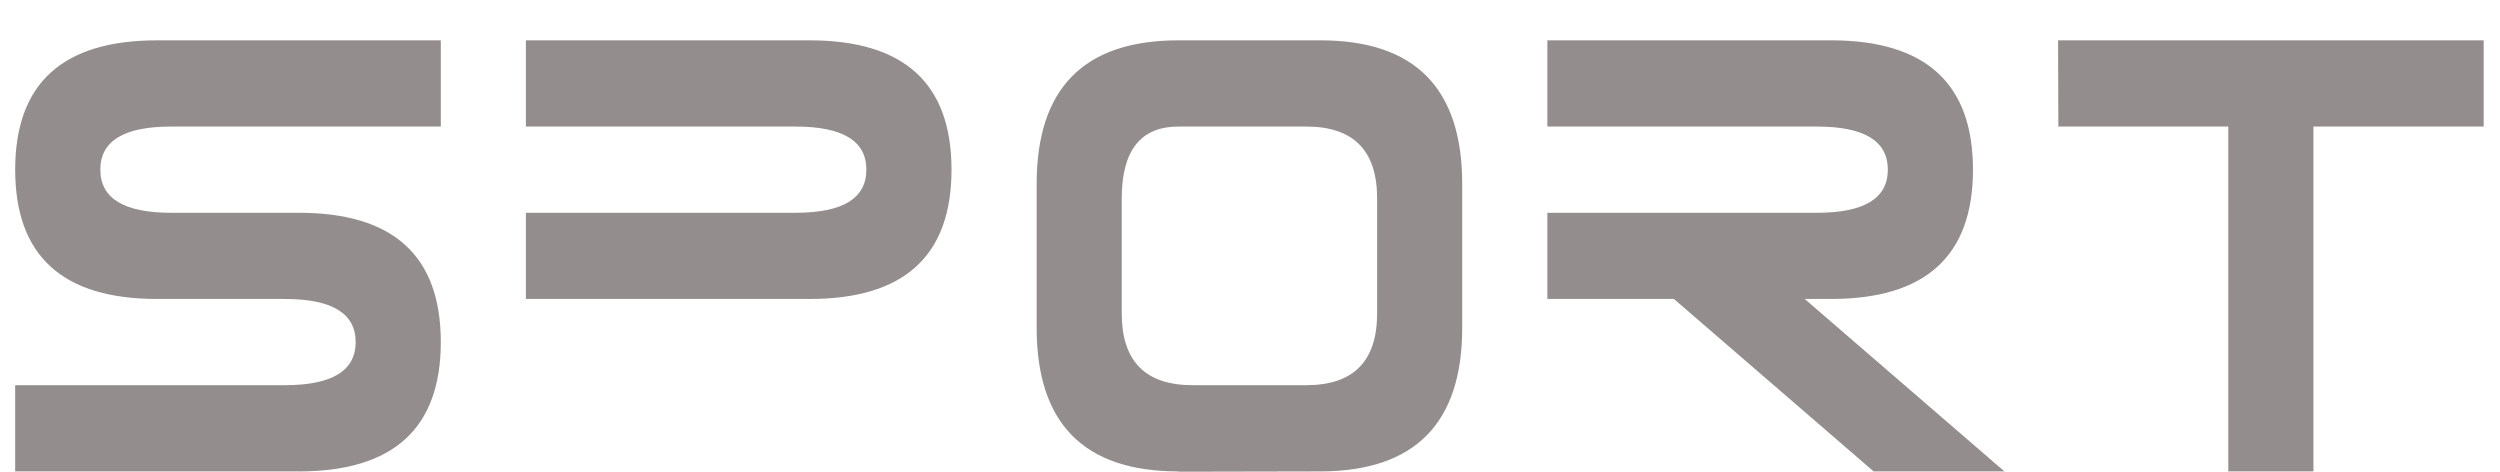 <svg width="53" height="10" viewBox="0 0 53 10" fill="none" xmlns="http://www.w3.org/2000/svg">
<path d="M6.337 9.994C8.342 9.994 9.345 9.08 9.345 7.252C9.345 5.425 8.342 4.511 6.337 4.511H3.63C2.628 4.511 2.127 4.206 2.127 3.597C2.127 2.987 2.628 2.683 3.63 2.683H9.345V0.855H3.33C1.325 0.855 0.322 1.769 0.322 3.597C0.322 5.425 1.325 6.338 3.33 6.338H6.037C7.039 6.338 7.54 6.643 7.54 7.252C7.54 7.862 7.039 8.166 6.037 8.166H0.322V9.994H6.337ZM17.165 6.338C19.169 6.338 20.172 5.425 20.172 3.597C20.172 1.769 19.169 0.855 17.165 0.855H11.149V2.683H16.864C17.866 2.683 18.367 2.987 18.367 3.597C18.367 4.206 17.866 4.511 16.864 4.511H11.149V6.338H17.165ZM24.984 10L27.992 9.994C29.997 9.99 30.999 8.974 30.999 6.948V3.901C30.999 1.871 29.997 0.855 27.992 0.855H24.984C22.979 0.855 21.977 1.871 21.977 3.901V6.948C21.977 8.978 22.979 9.994 24.984 9.994V10ZM27.691 8.166H25.285C24.282 8.166 23.781 7.658 23.781 6.643V4.206C23.781 3.191 24.182 2.683 24.984 2.683H27.691C28.694 2.683 29.195 3.191 29.195 4.206V6.643C29.195 7.658 28.694 8.166 27.691 8.166ZM42.494 9.994L38.26 6.338H38.819C40.824 6.338 41.827 5.425 41.827 3.597C41.827 1.769 40.824 0.855 38.819 0.855H32.804V2.683H38.518C39.521 2.683 40.022 2.987 40.022 3.597C40.022 4.206 39.521 4.511 38.518 4.511H32.804V6.338H35.487L39.721 9.994H42.494ZM49.045 9.994V2.683H52.654V0.855H43.631L43.637 2.683H47.24V9.994H49.045Z" fill="#938D8D"/>
</svg>
